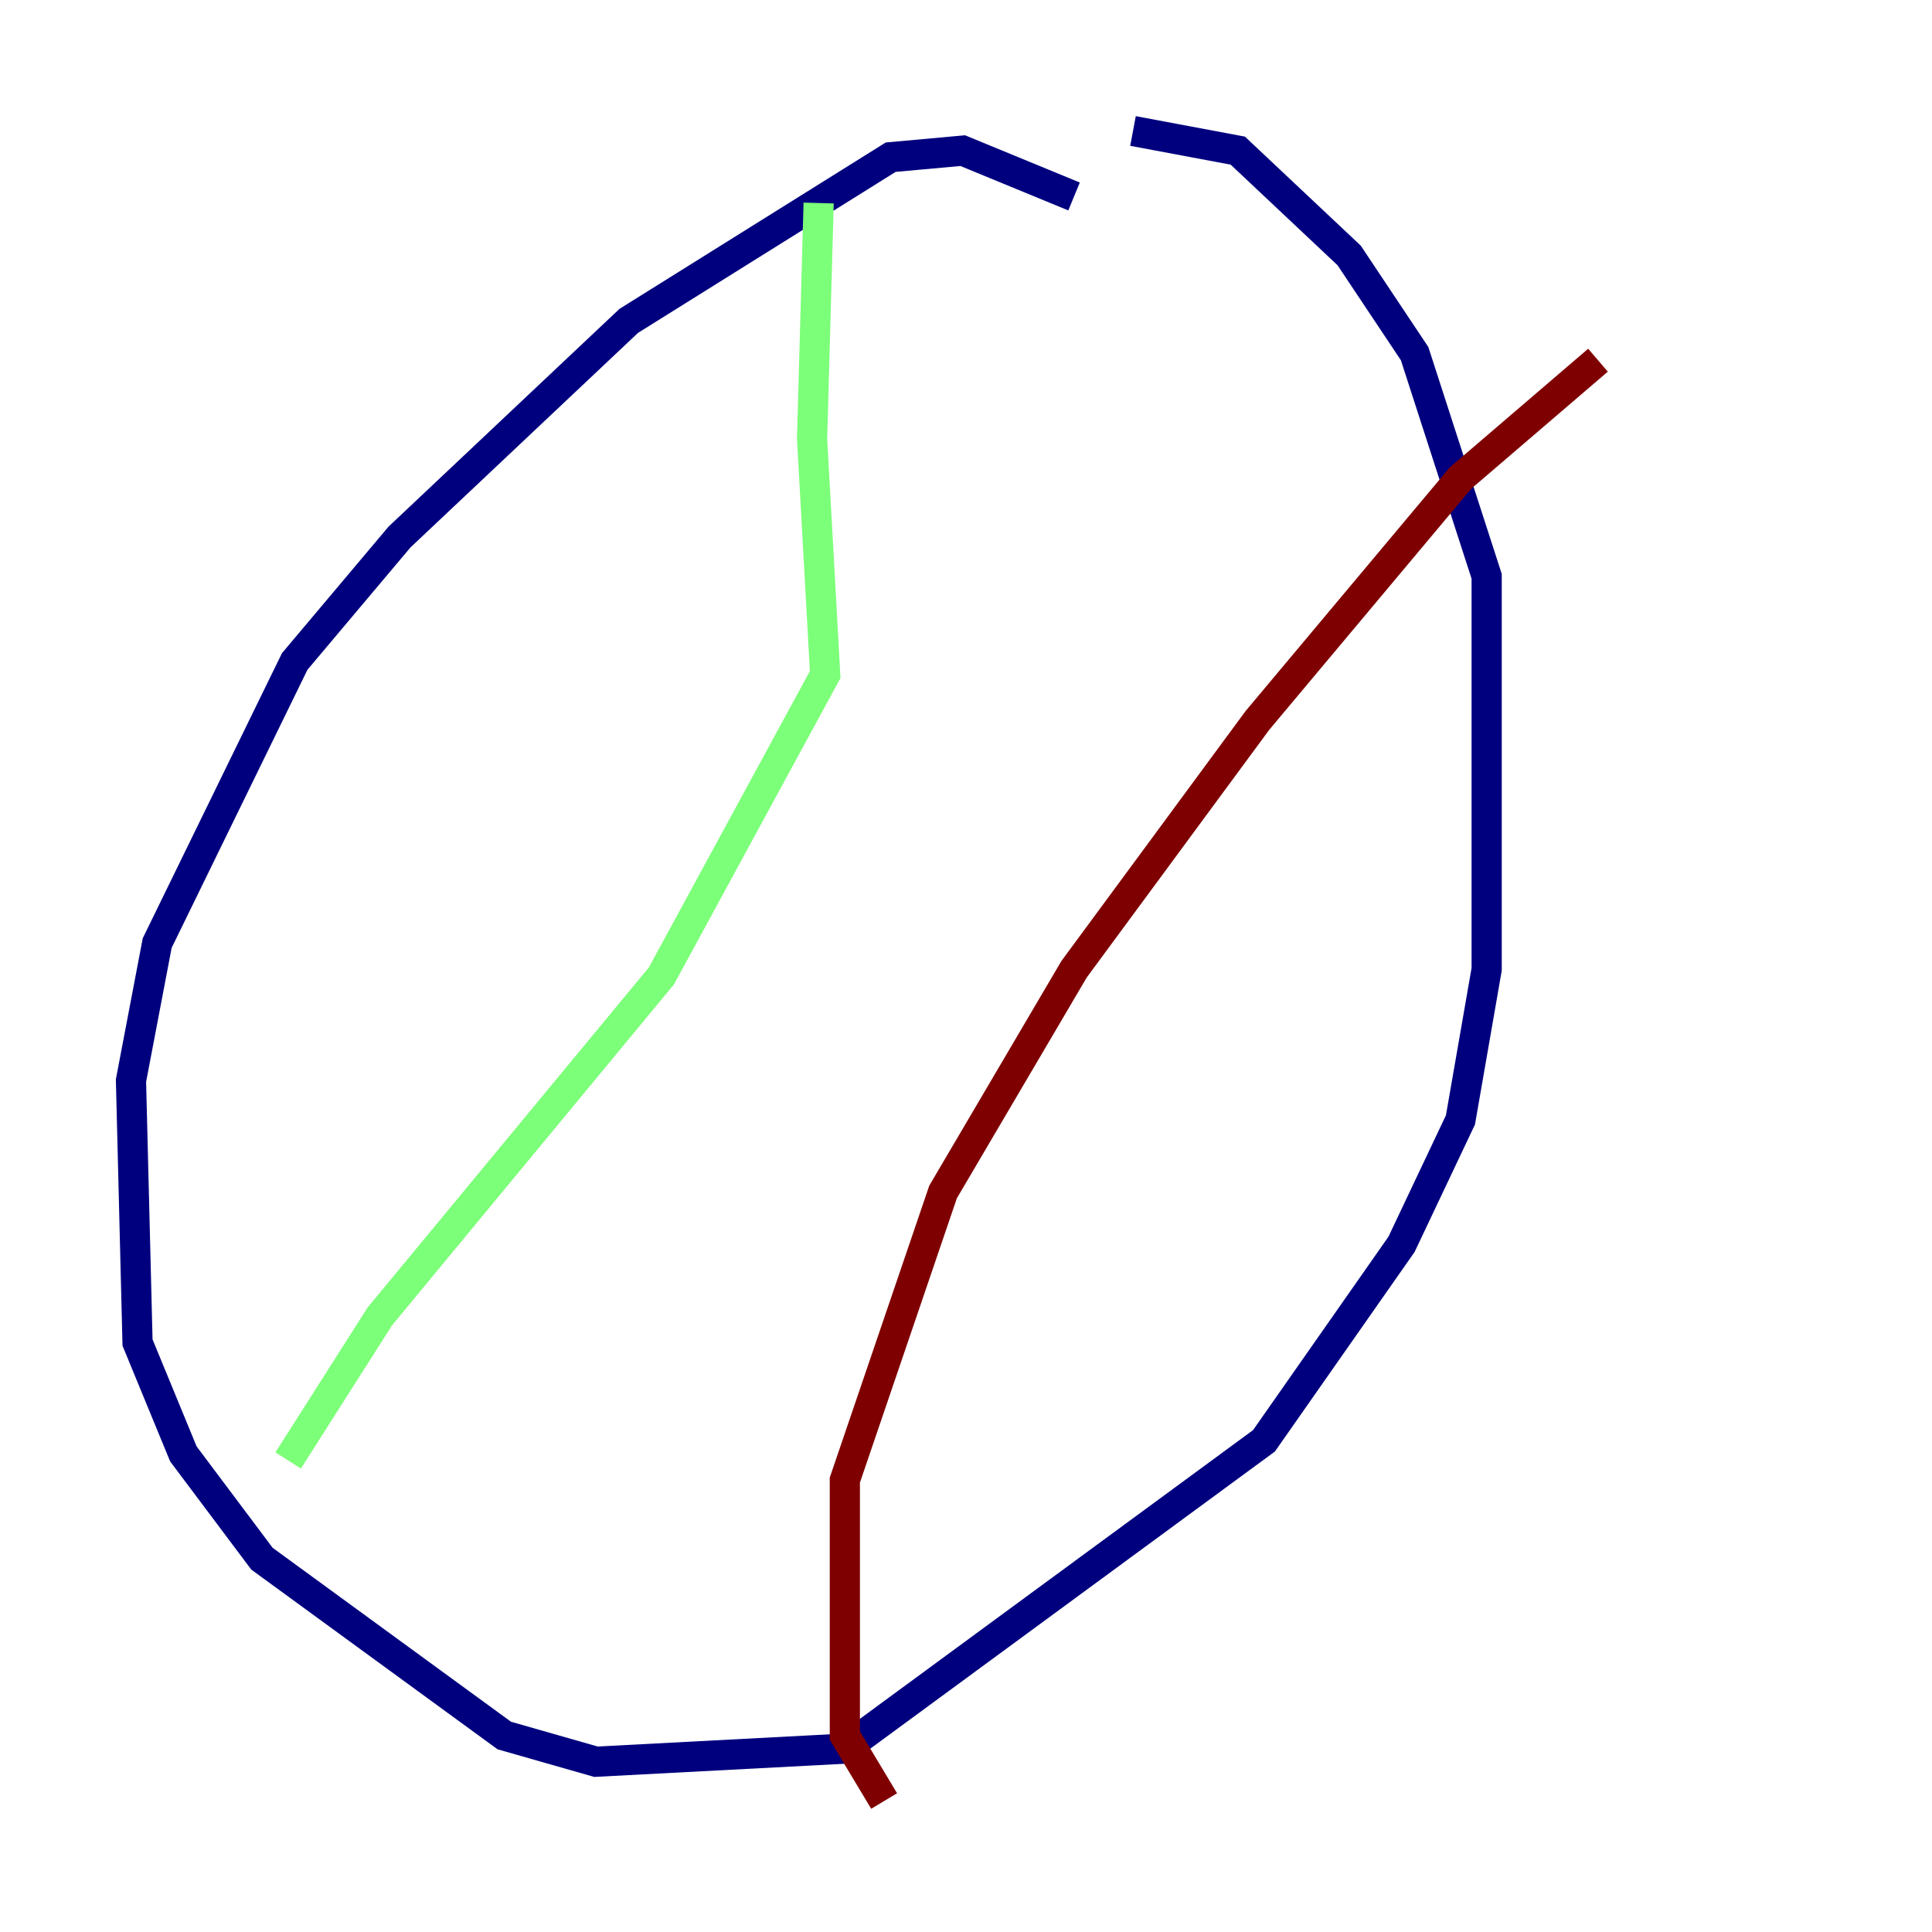 <?xml version="1.0" encoding="utf-8" ?>
<svg baseProfile="tiny" height="128" version="1.2" viewBox="0,0,128,128" width="128" xmlns="http://www.w3.org/2000/svg" xmlns:ev="http://www.w3.org/2001/xml-events" xmlns:xlink="http://www.w3.org/1999/xlink"><defs /><polyline fill="none" points="71.159,13.017 63.783,9.98 59.01,10.414 41.654,21.261 26.468,35.58 19.525,43.824 10.414,62.481 8.678,71.593 9.112,88.949 12.149,96.325 17.356,103.268 33.41,114.983 39.485,116.719 55.973,115.851 83.742,95.458 92.854,82.441 96.759,74.197 98.495,64.217 98.495,38.183 93.722,23.43 89.383,16.922 82.007,9.98 75.064,8.678" stroke="#00007f" stroke-width="2" /><polyline fill="none" points="54.237,13.451 53.803,29.071 54.671,44.691 43.824,64.651 25.166,87.214 19.091,96.759" stroke="#7cff79" stroke-width="2" /><polyline fill="none" points="105.871,23.864 96.759,31.675 83.308,47.729 71.159,64.217 62.481,78.969 55.973,98.061 55.973,114.983 58.576,119.322" stroke="#7f0000" stroke-width="2" /></svg>